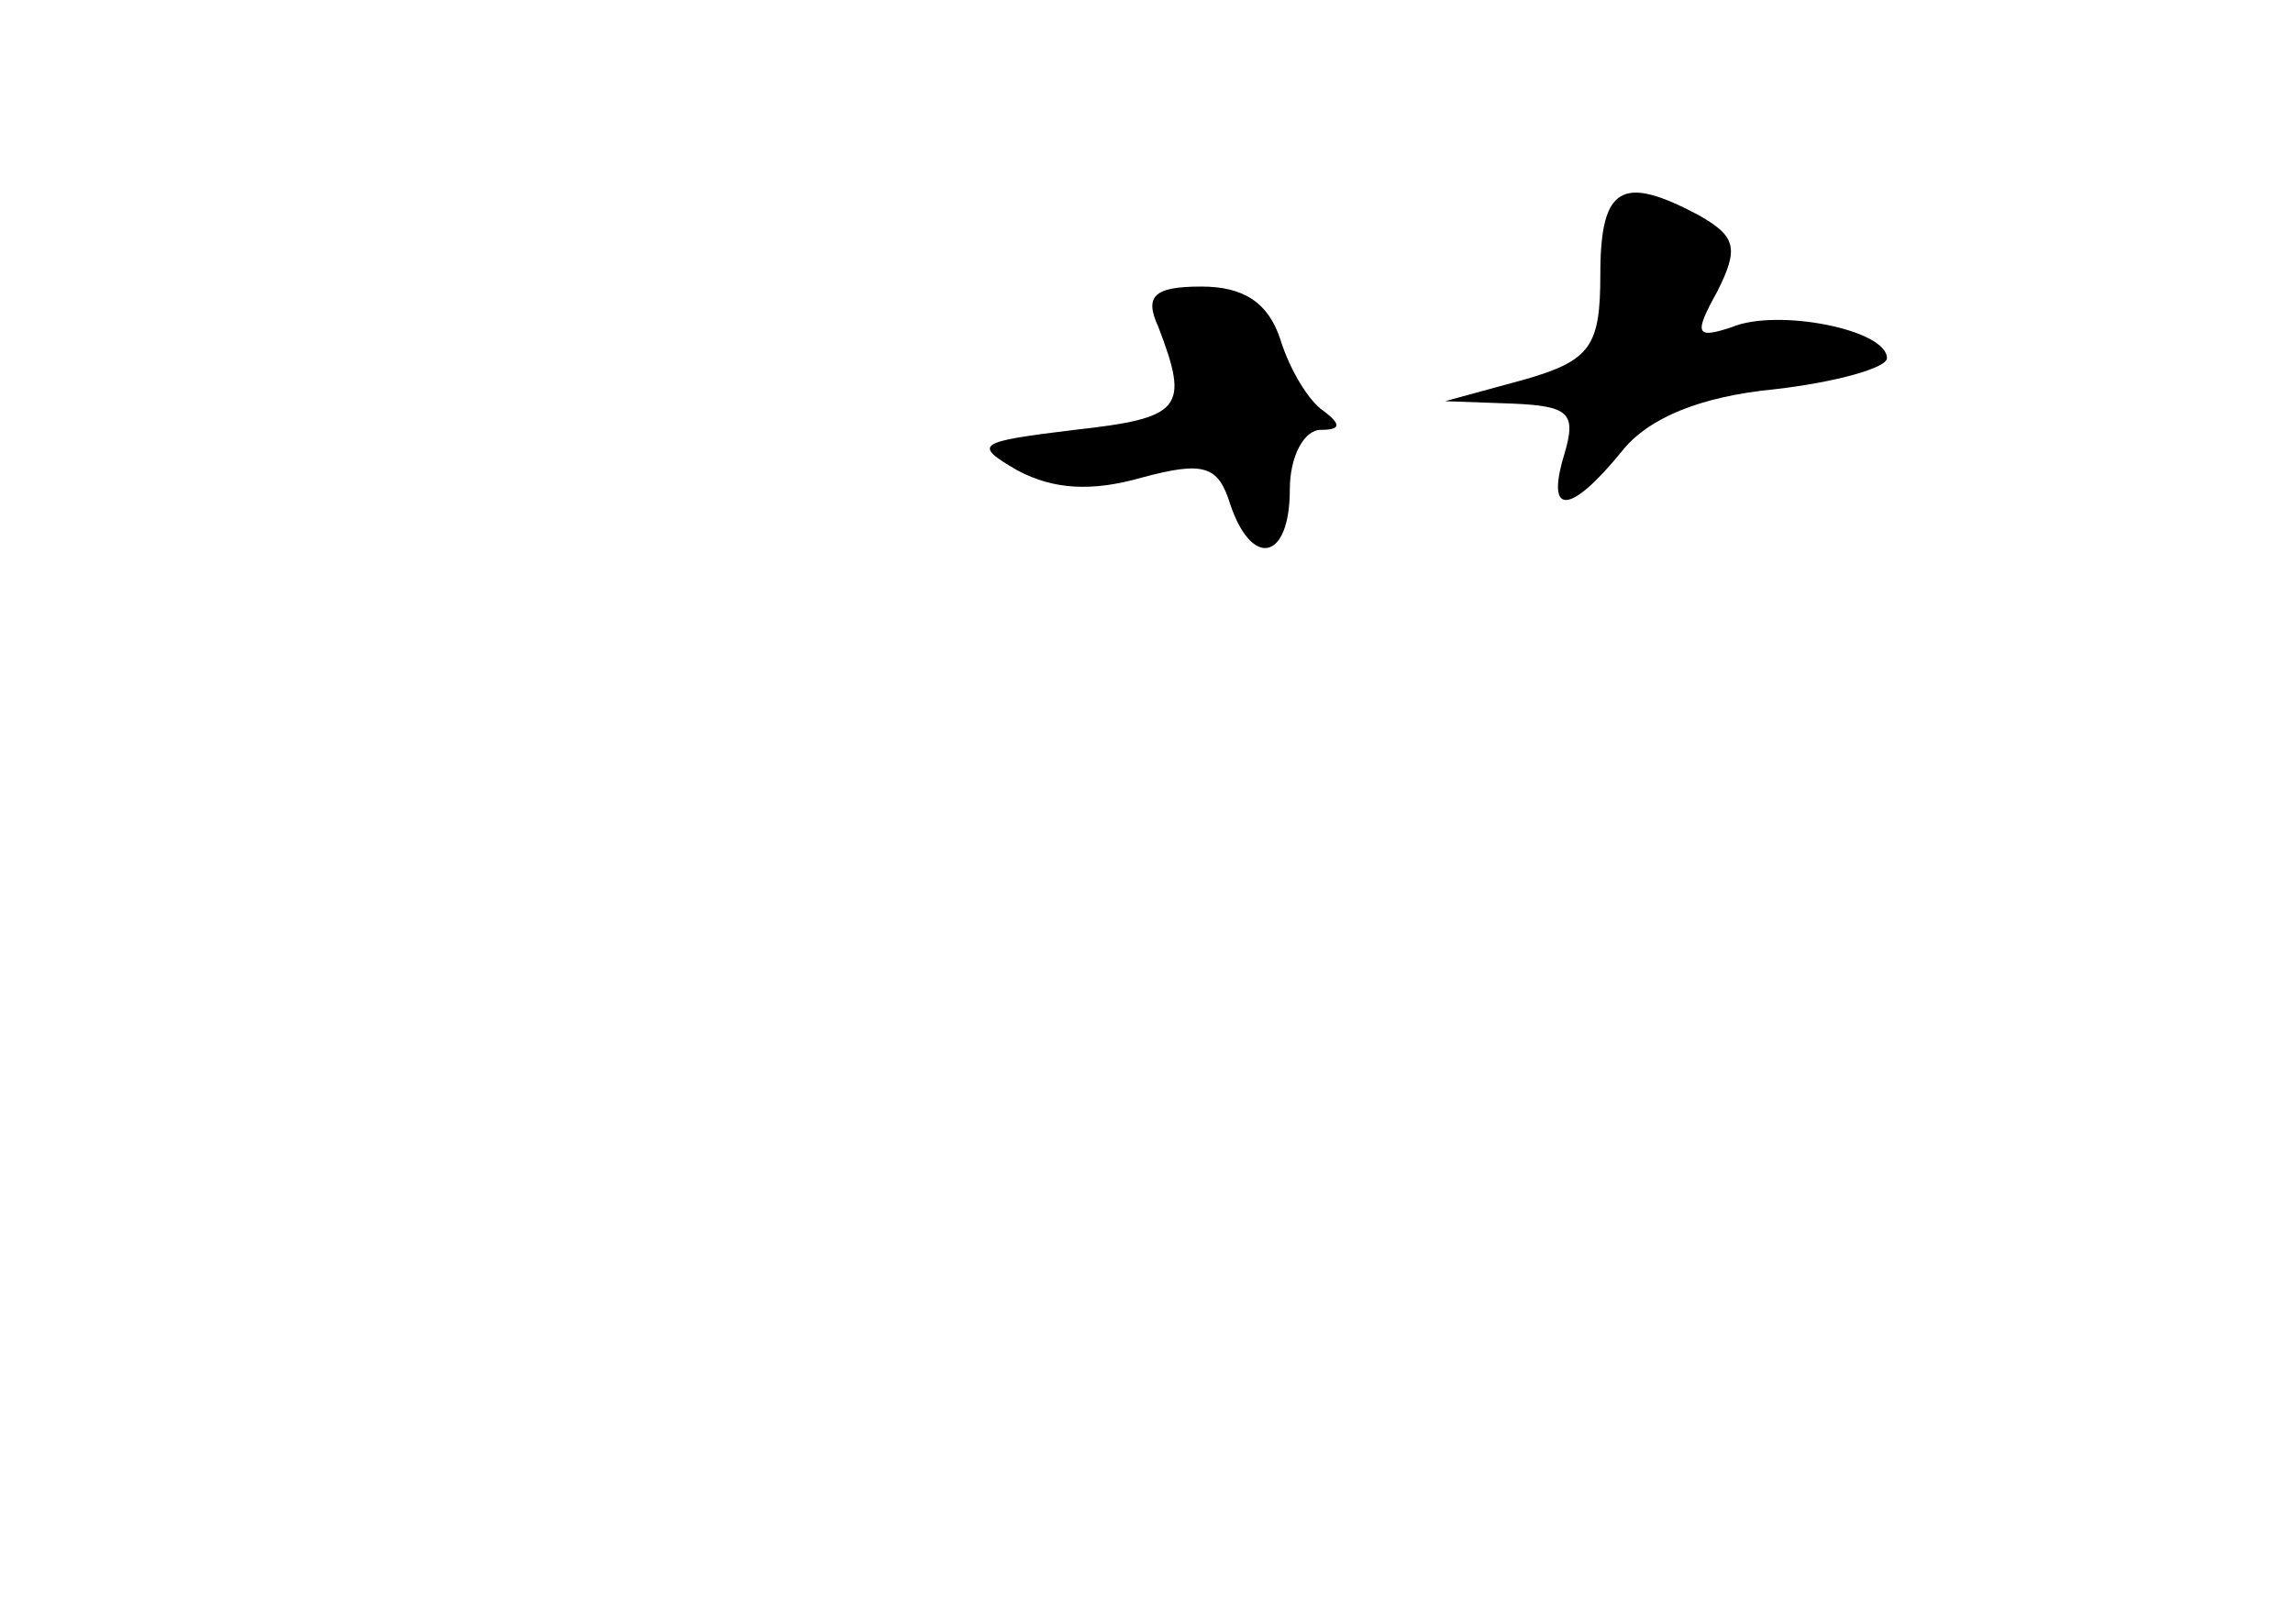 <?xml version="1.0" standalone="no"?>
<!DOCTYPE svg PUBLIC "-//W3C//DTD SVG 20010904//EN"
 "http://www.w3.org/TR/2001/REC-SVG-20010904/DTD/svg10.dtd">
<svg version="1.0" xmlns="http://www.w3.org/2000/svg"
 width="96pt" height="68pt" viewBox="0 0 96 68"
 preserveAspectRatio="xMidYMid meet">
<g transform="translate(0,68) scale(0.1,-0.1)"
fill="#000000" stroke="none">
<path d="M670 565 c0 -30 -4 -36 -32 -44 l-33 -9 28 -1 c24 -1 27 -4 22 -21
-8 -26 2 -26 24 1 11 14 33 23 64 26 26 3 47 9 47 13 0 12 -46 21 -65 13 -15
-5 -16 -3 -6 15 9 18 8 23 -8 32 -32 17 -41 12 -41 -25z"/>
<path d="M485 543 c13 -34 10 -38 -35 -43 -41 -5 -43 -6 -24 -17 15 -8 31 -9
52 -3 26 7 32 5 37 -11 9 -27 25 -24 25 6 0 14 6 25 13 25 8 0 9 2 1 8 -6 4
-14 17 -18 30 -5 15 -15 22 -33 22 -20 0 -24 -4 -18 -17z"/>
</g>
</svg>
